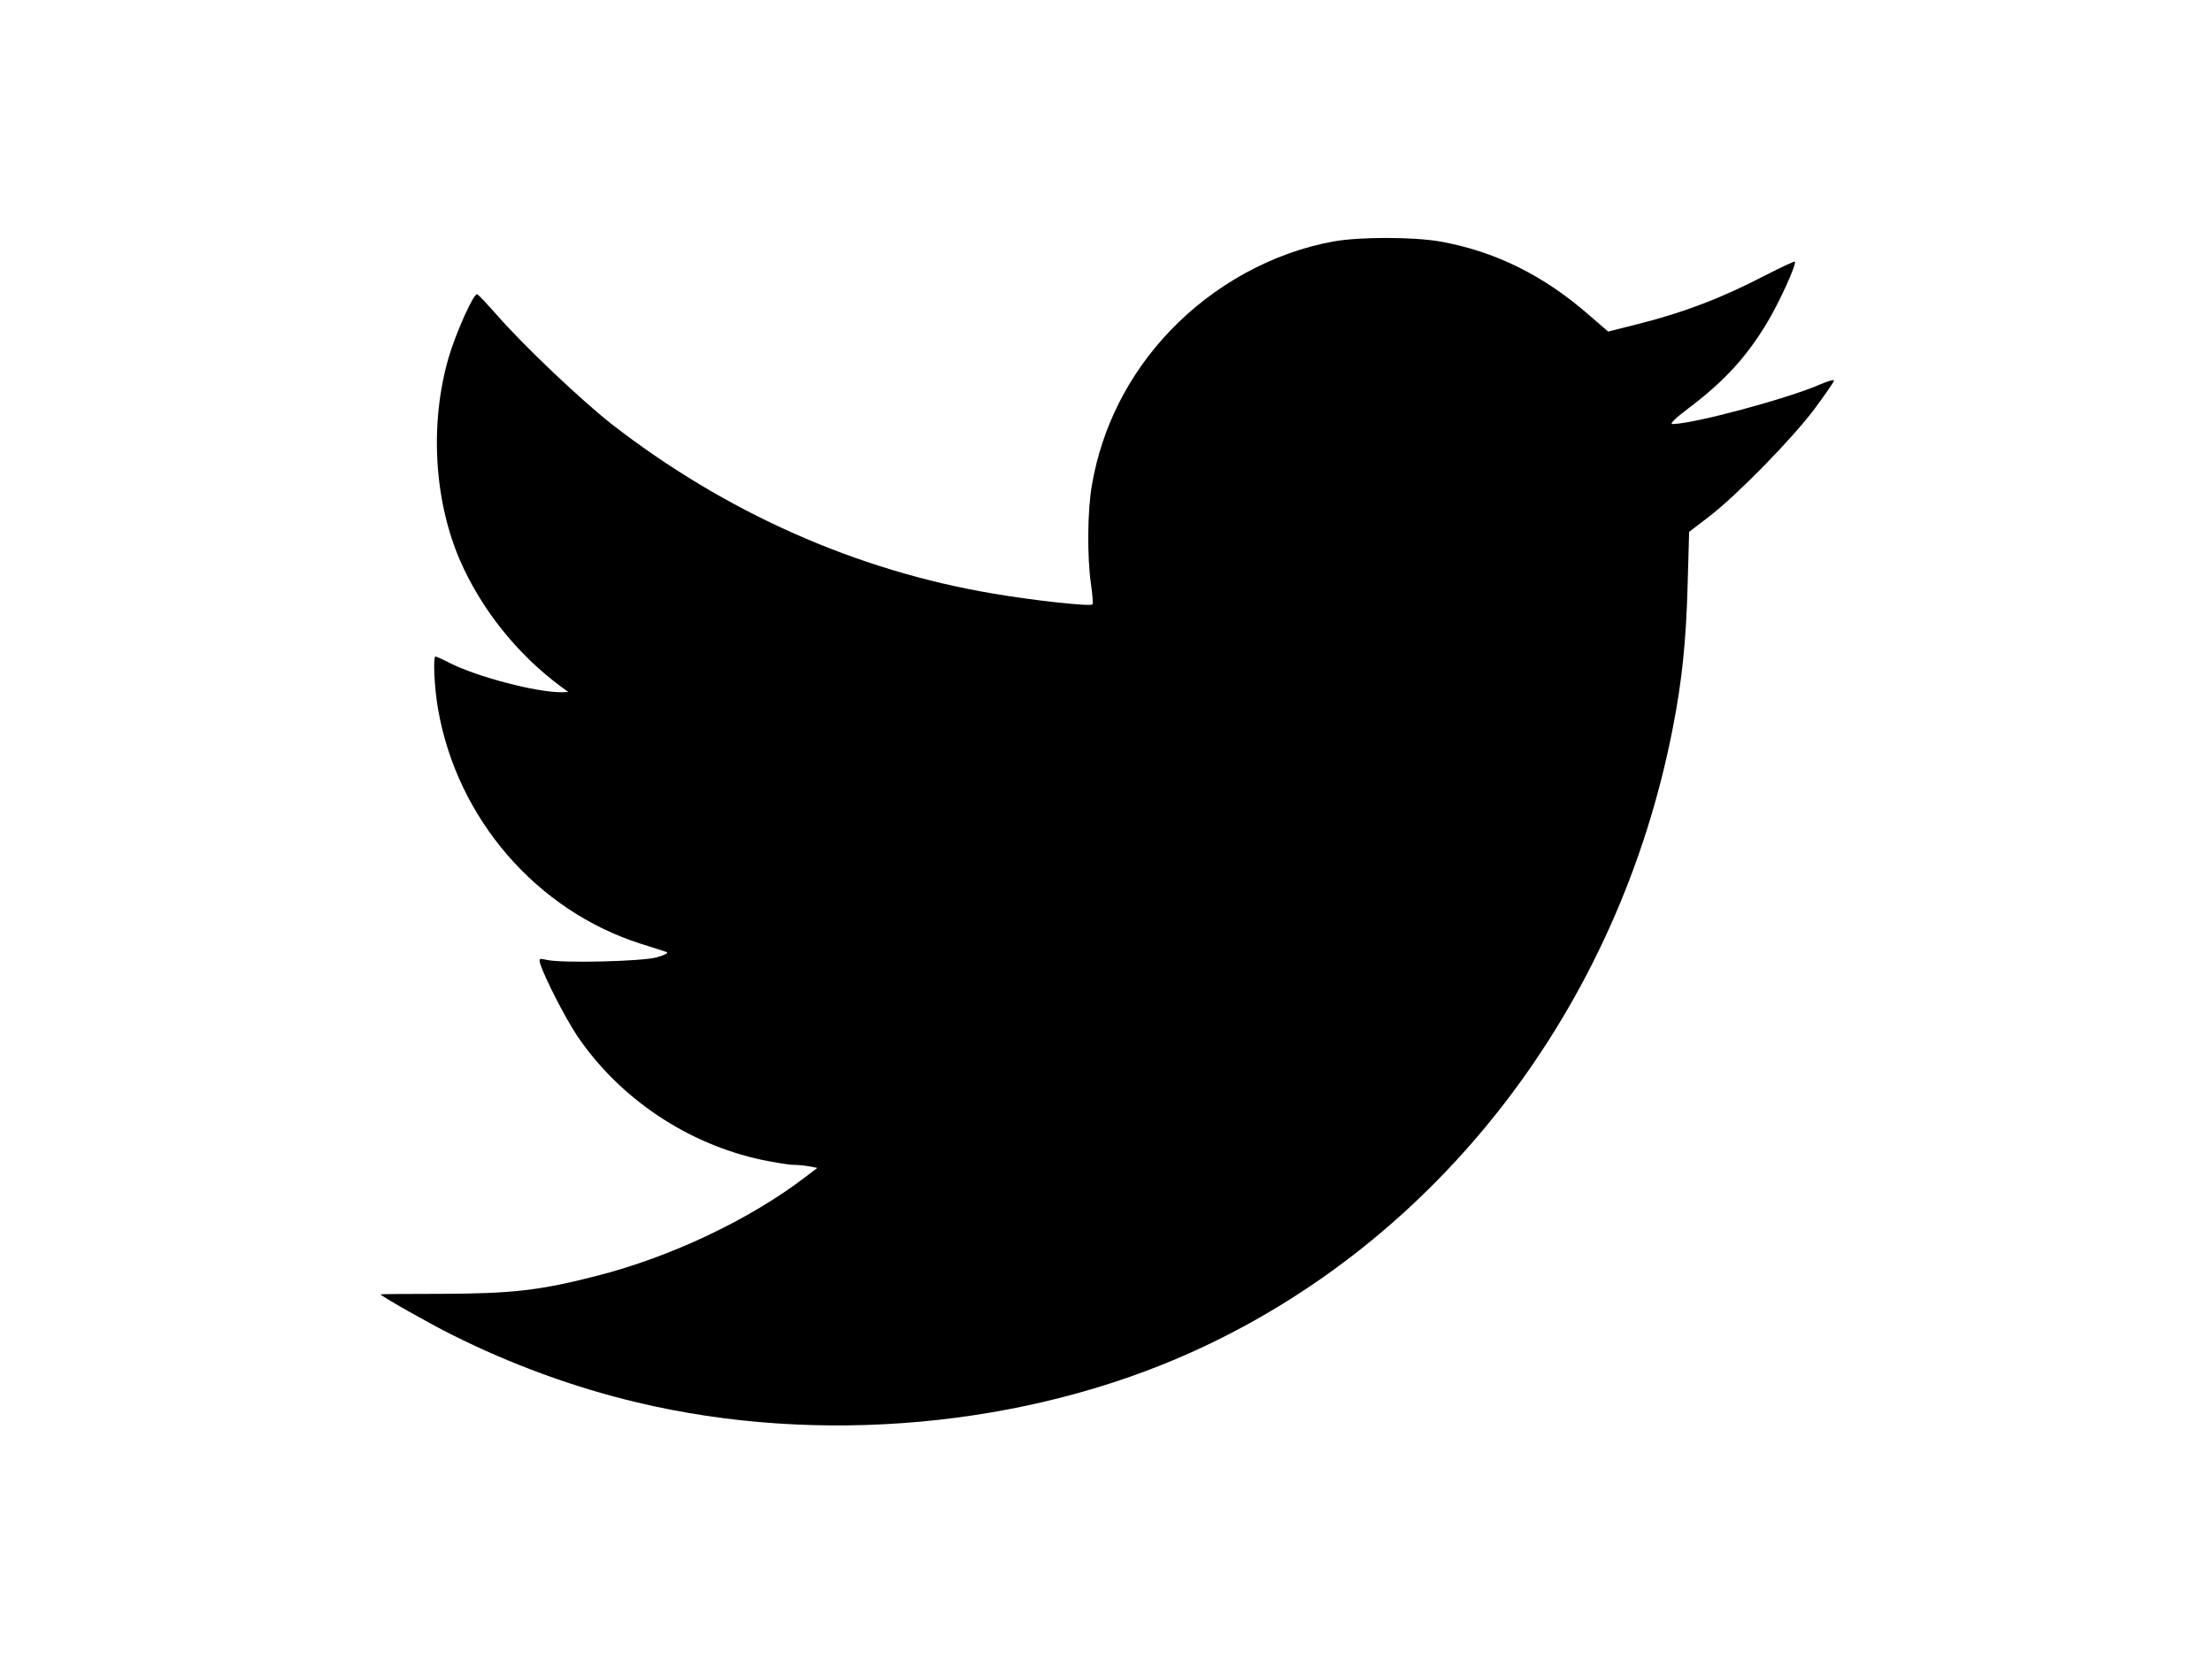 <?xml version="1.0" standalone="no"?>
<!DOCTYPE svg PUBLIC "-//W3C//DTD SVG 20010904//EN"
 "http://www.w3.org/TR/2001/REC-SVG-20010904/DTD/svg10.dtd">
<svg version="1.0" xmlns="http://www.w3.org/2000/svg"
 width="866pt" height="650pt" viewBox="0 0 866 650"
 preserveAspectRatio="xMidYMid meet">

<g transform="translate(0,650) scale(0.1,-0.1)"
fill="#000000" stroke="none">
<path d="M5222 5555 c-239 -43 -470 -170 -643 -352 -160 -168 -265 -375 -304
-601 -18 -101 -19 -282 -4 -387 6 -42 9 -78 6 -81 -8 -9 -229 15 -387 42 -538
90 -1052 319 -1497 665 -119 94 -339 302 -446 424 -39 44 -74 82 -79 83 -13 6
-84 -153 -112 -249 -74 -257 -57 -557 45 -793 84 -192 224 -367 394 -493 l30
-22 -25 -1 c-98 -1 -332 60 -440 115 -27 14 -52 25 -55 25 -10 0 -5 -120 10
-206 75 -430 386 -789 795 -919 47 -15 92 -29 100 -32 9 -4 -9 -12 -40 -21
-60 -16 -369 -23 -428 -10 -31 7 -33 6 -27 -15 17 -54 97 -210 144 -281 166
-246 433 -425 726 -487 49 -10 104 -19 121 -19 17 0 45 -3 63 -6 l31 -6 -46
-35 c-218 -167 -528 -314 -819 -388 -222 -57 -331 -69 -603 -70 -133 0 -242
-1 -242 -2 0 -6 185 -111 279 -158 231 -116 480 -207 725 -265 711 -170 1519
-97 2170 196 968 435 1672 1349 1885 2444 36 183 52 339 58 556 l6 212 76 58
c112 86 325 304 414 422 42 57 77 107 77 112 0 5 -24 -2 -52 -14 -127 -56
-499 -156 -581 -156 -11 0 13 24 60 59 143 108 229 201 312 339 48 80 116 230
108 238 -2 2 -55 -23 -118 -55 -169 -88 -318 -145 -502 -191 l-111 -28 -73 63
c-180 158 -372 252 -587 290 -107 18 -312 18 -414 0z"/>
</g>
</svg>
